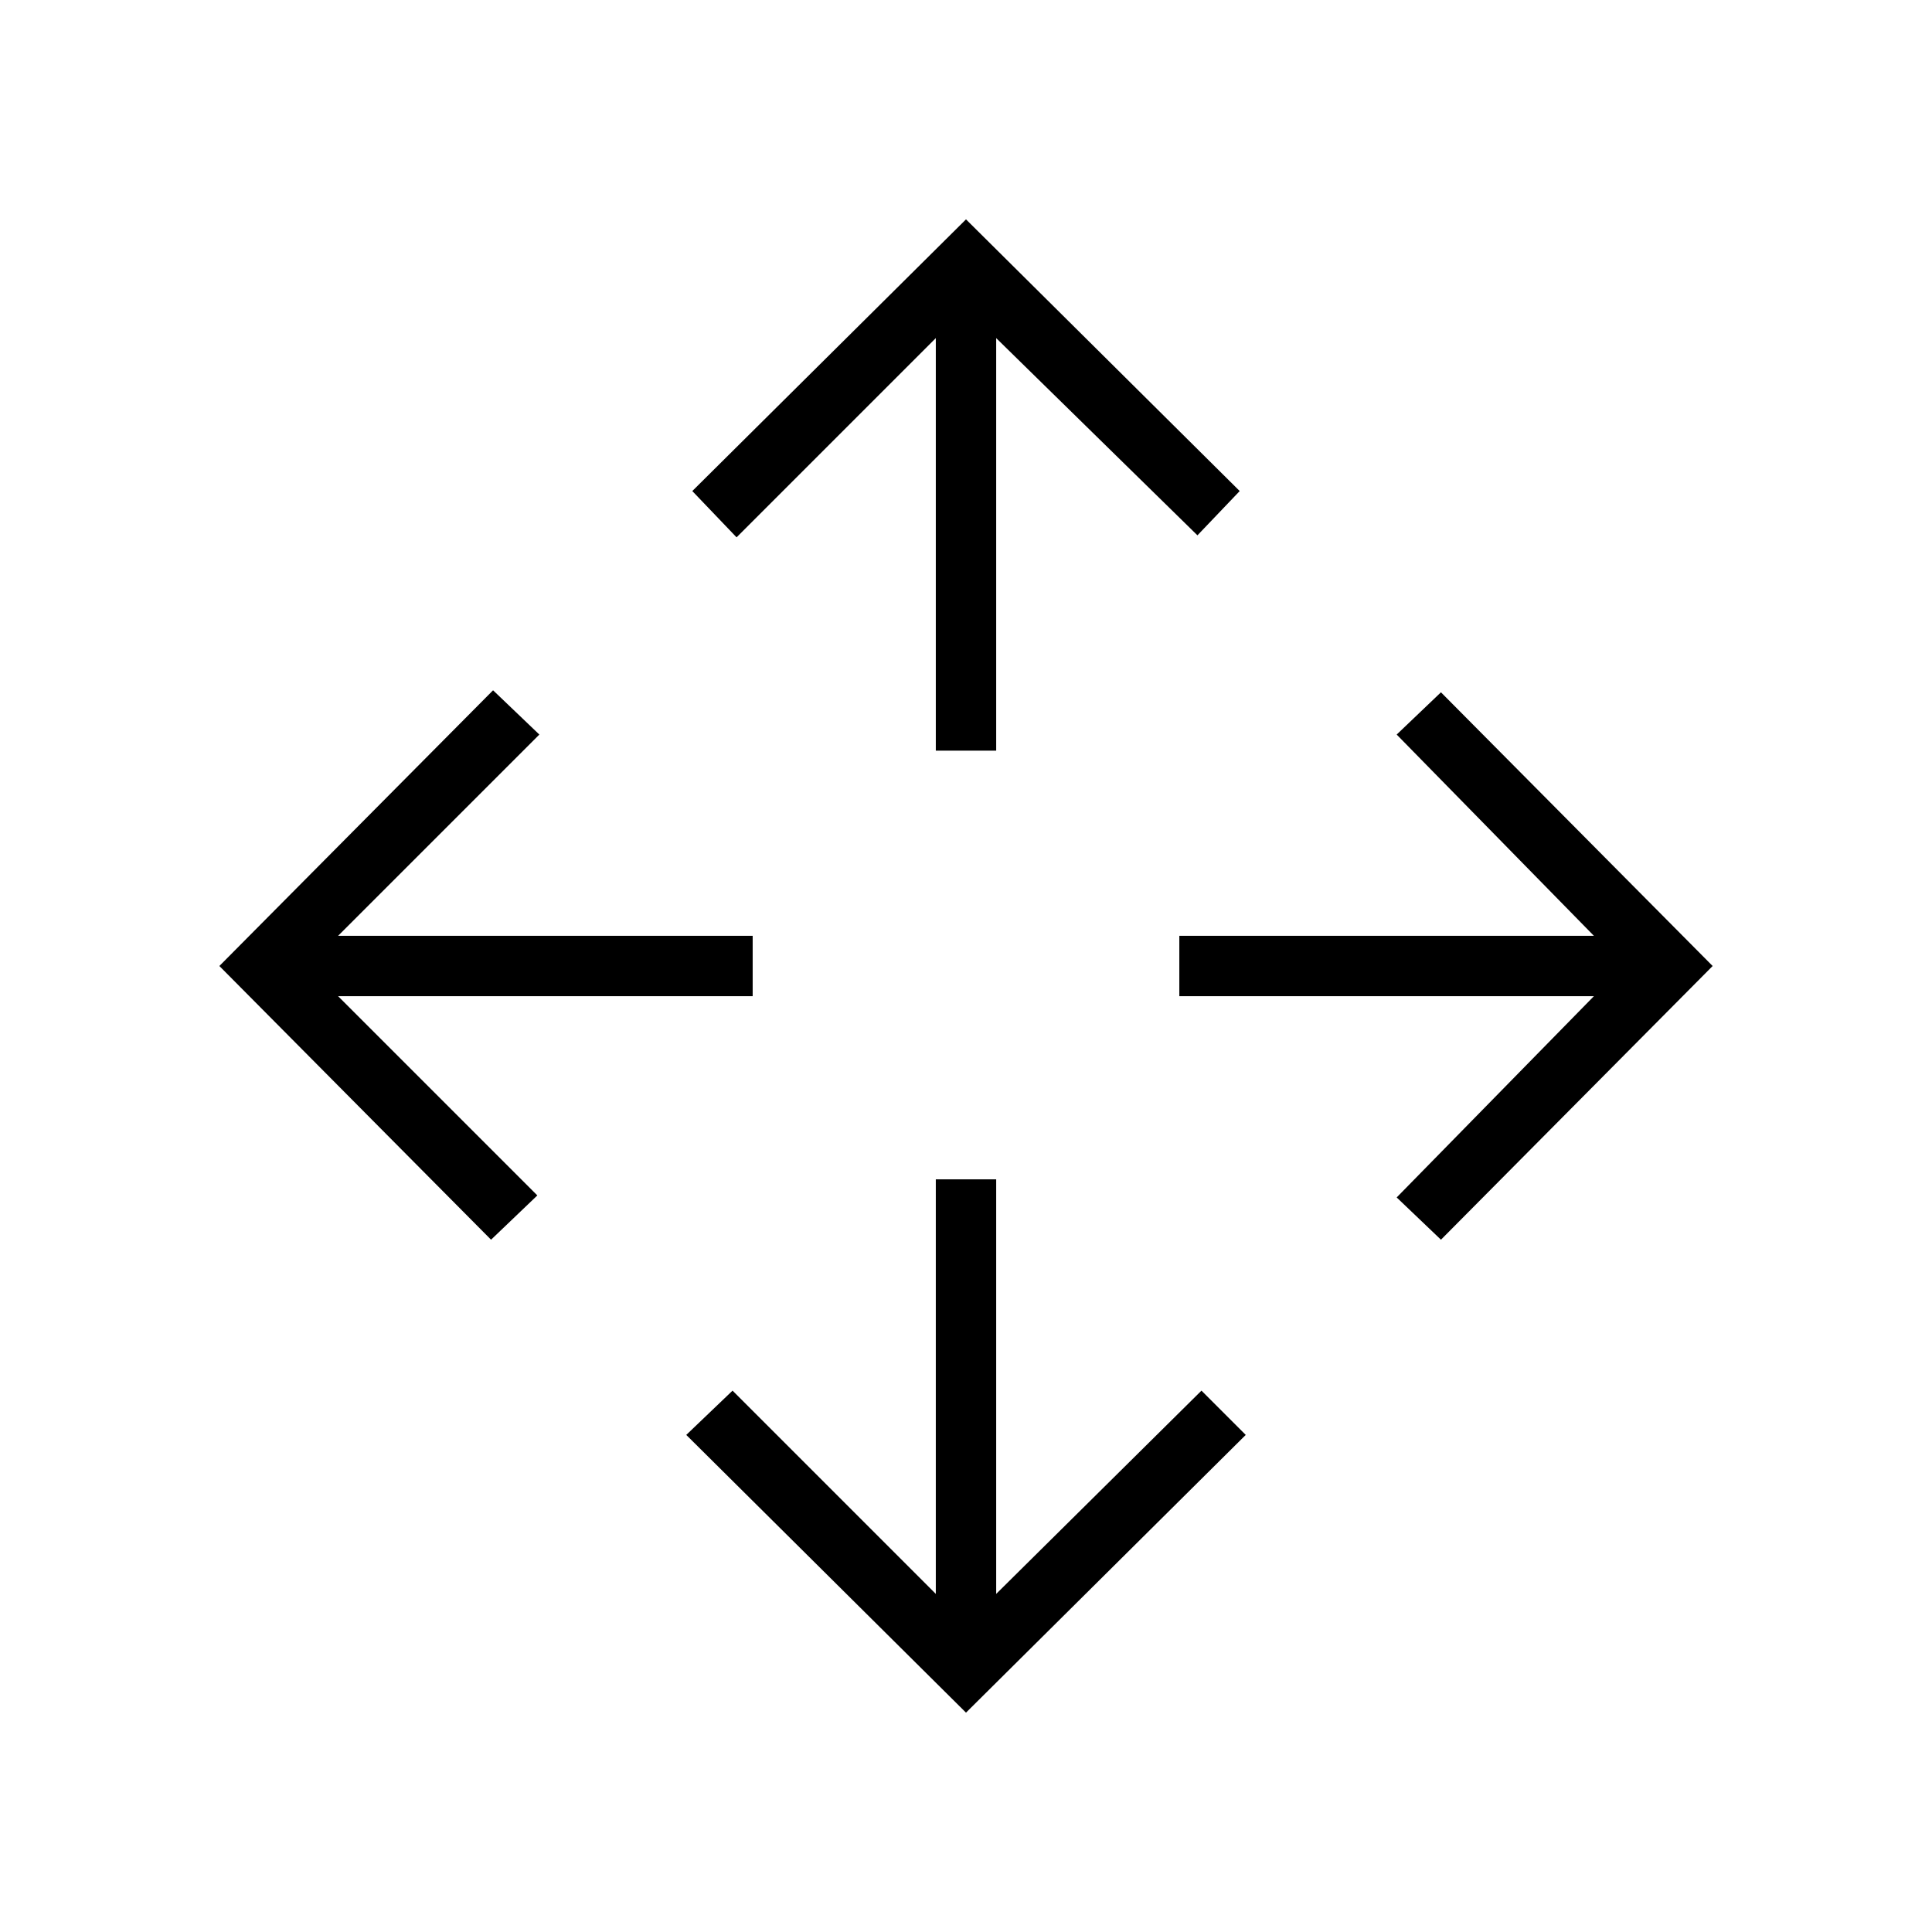 <svg xmlns="http://www.w3.org/2000/svg" height="48" width="48"><path d="m24 42.55-6.95-6.9 1.15-1.1 5.05 5.05V29.3h1.5v10.3l5.1-5.05 1.1 1.1ZM12.2 30.8 5.45 24l6.8-6.85 1.15 1.1-5 5h10.3v1.5H8.4l4.95 4.95Zm23.6 0-1.1-1.05 4.9-5H29.3v-1.5h10.3l-4.9-5 1.1-1.05 6.75 6.8ZM23.25 18.65V8.4l-4.95 4.95-1.1-1.15L24 5.45l6.8 6.75-1.05 1.1-5-4.9v10.25Z"/></svg>